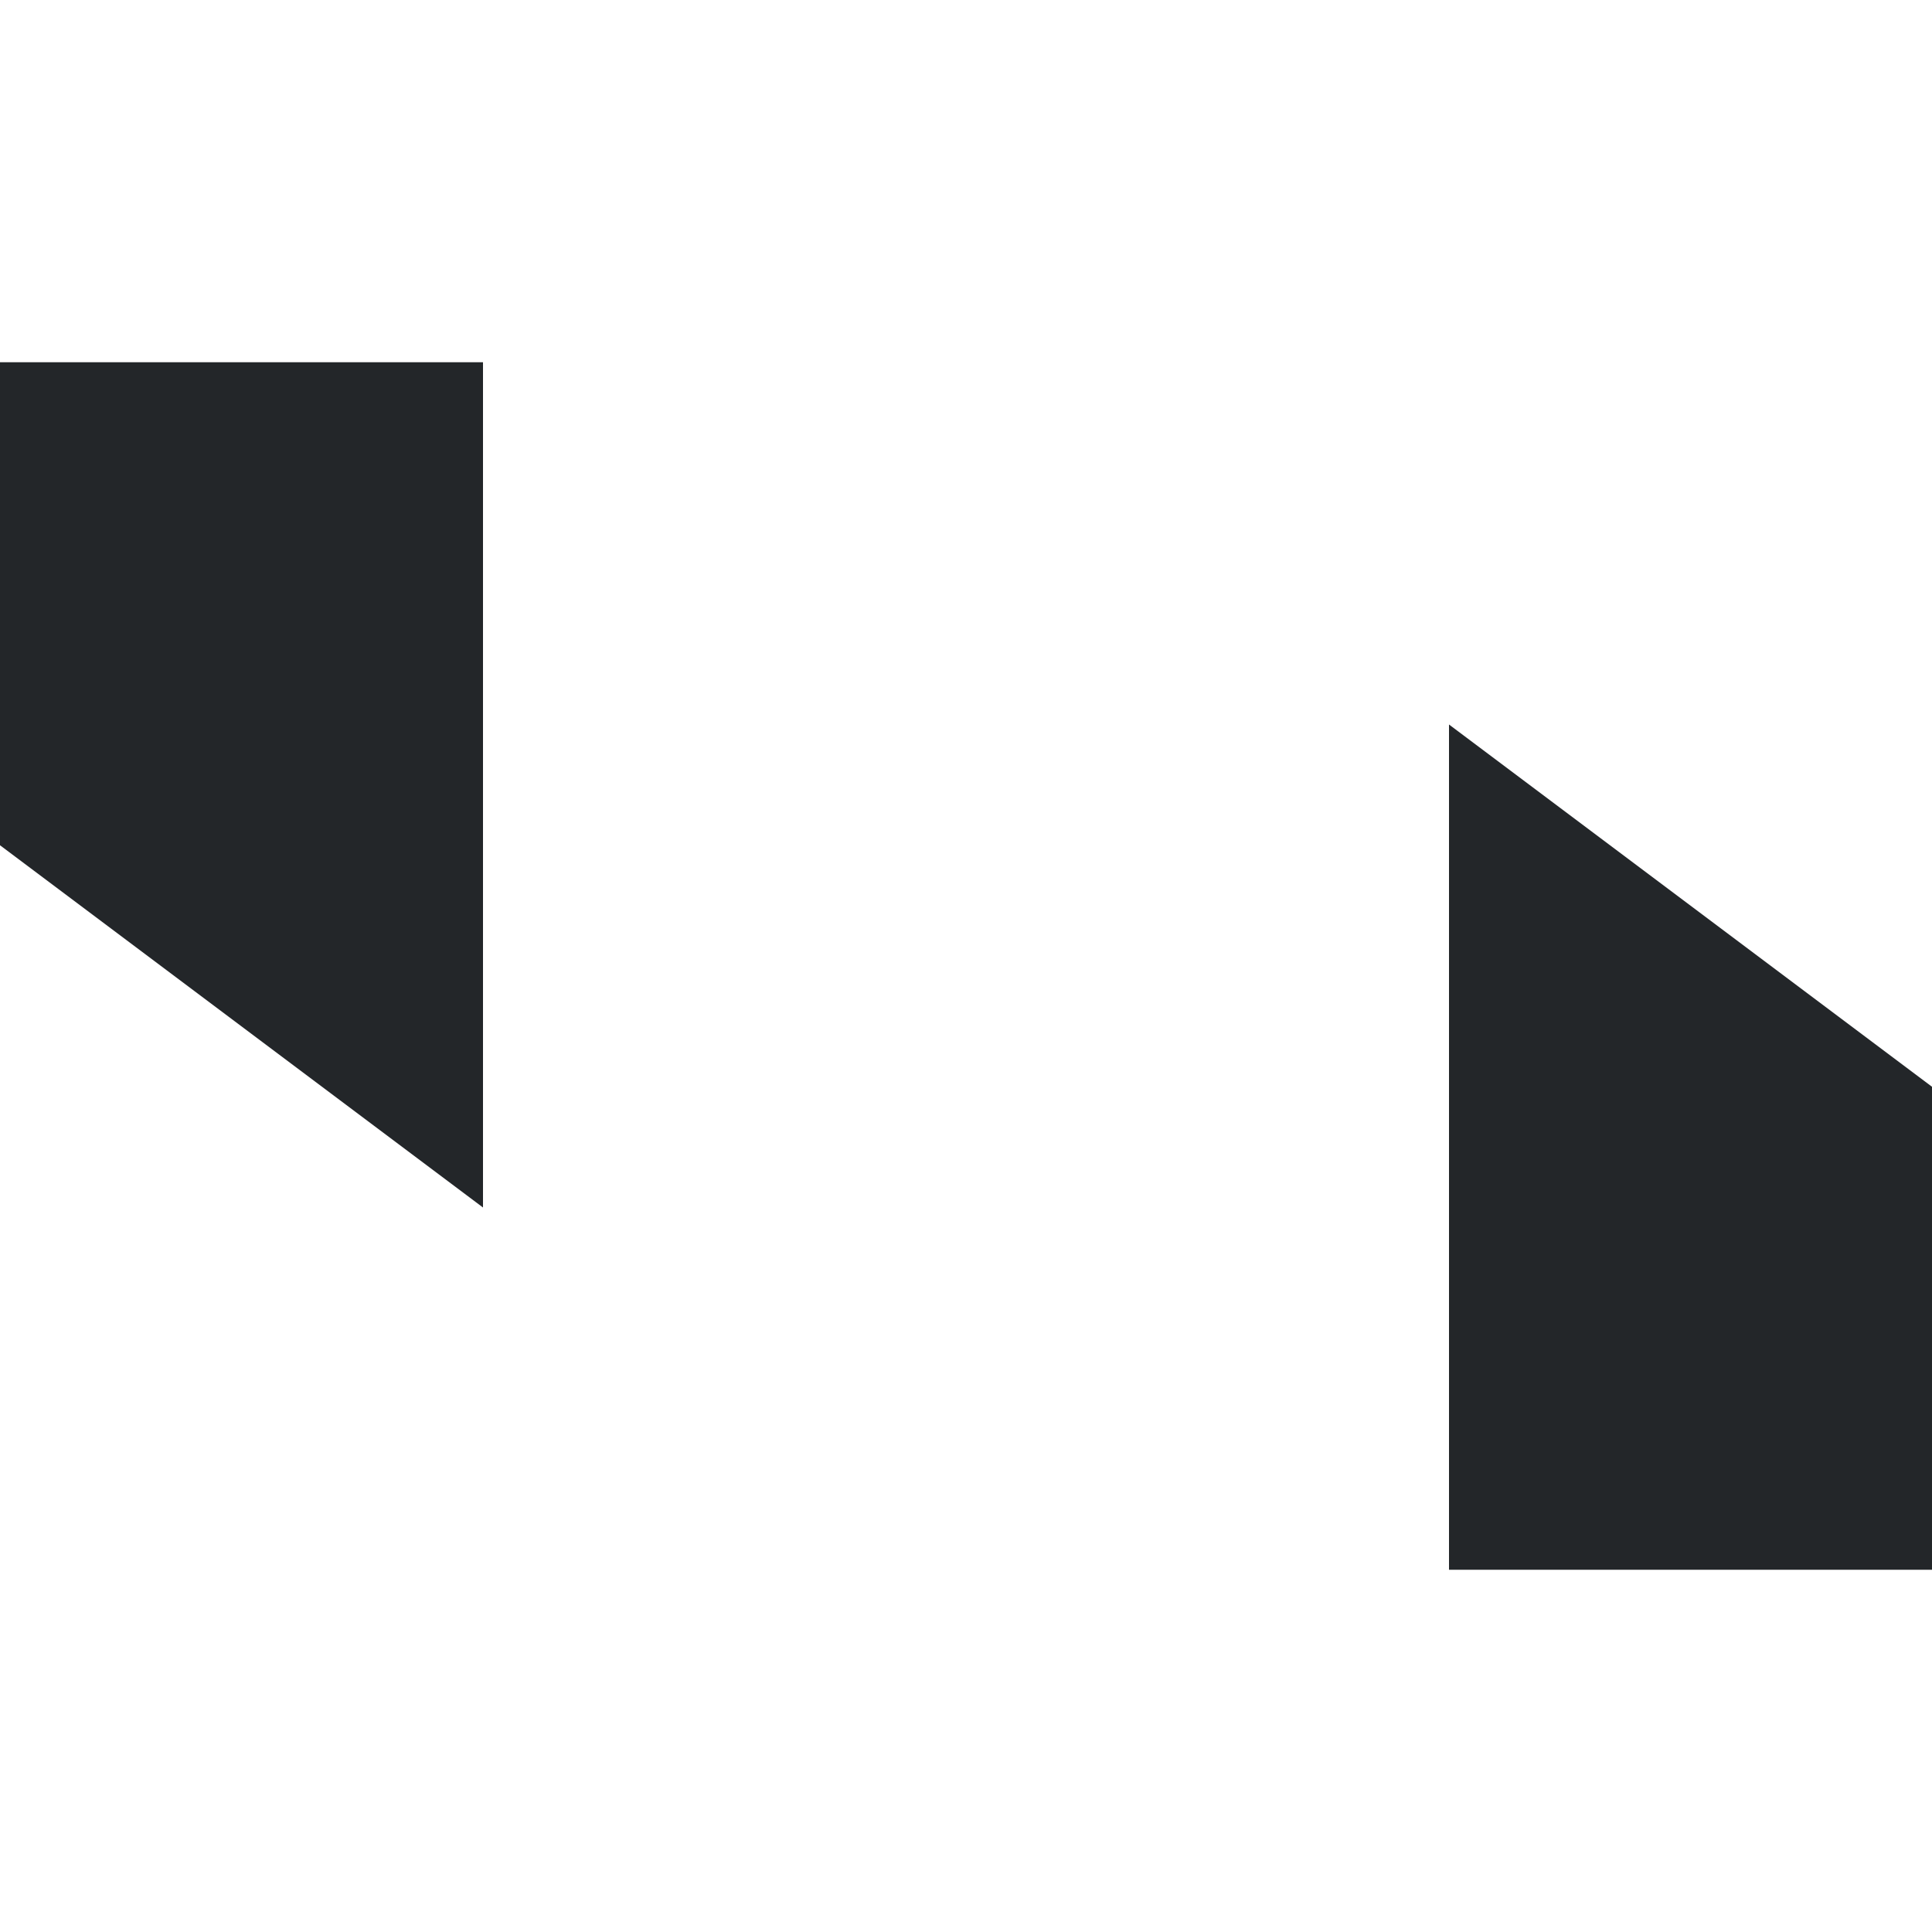 <?xml version="1.0" encoding="utf-8"?>
<svg height="16" version="1.1" width="16" xmlns="http://www.w3.org/2000/svg">
<style id="current-color-scheme" type="text/css">
   .ColorScheme-Text {
     color:#232629;
   }
   </style><path class="ColorScheme-Text" d="M 12,6 V 13 H 16 V 9 Z" style="fill:currentColor"/>
<path class="ColorScheme-Text" d="M 4,10 V 3 H 0 V 7 Z" style="fill:currentColor"/>
</svg>